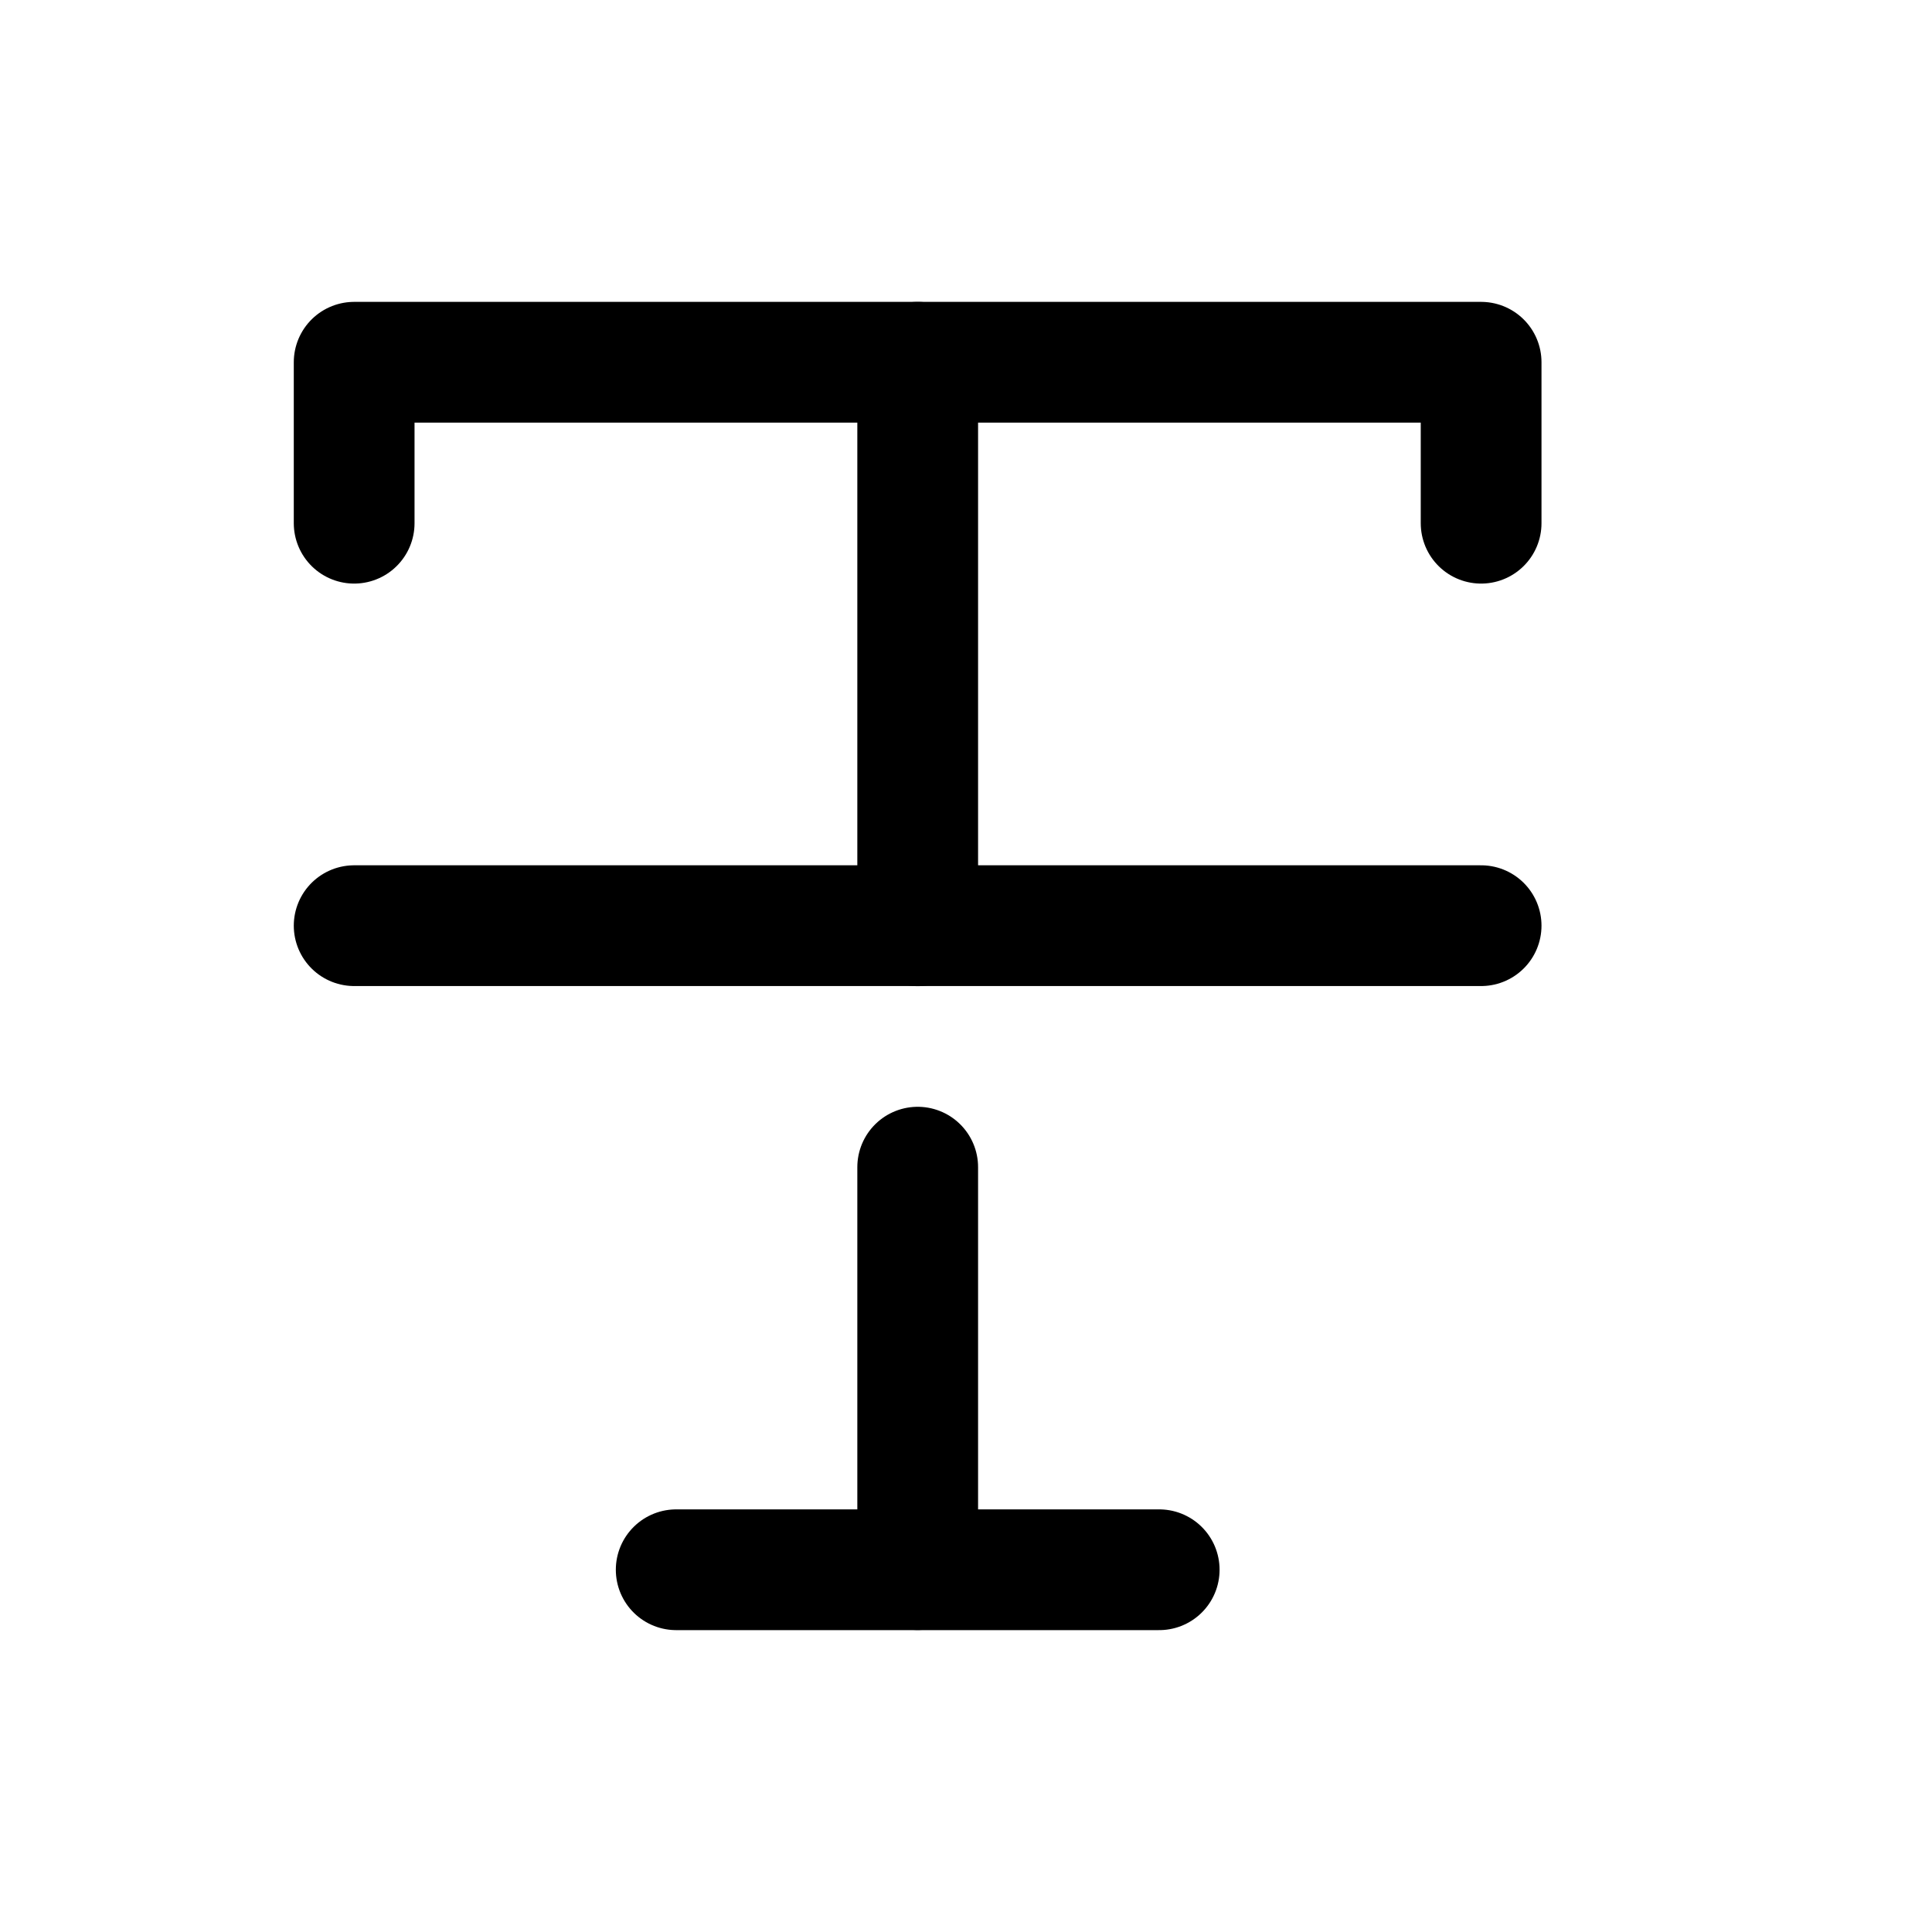 <svg width="16" height="16" viewBox="0 0 16 16" fill="none" xmlns="http://www.w3.org/2000/svg">
<path d="M2.933 4.333V3H12.266V4.333" stroke="black" stroke-linecap="round" stroke-linejoin="round"/>
<path d="M7.6 9.666V12.999" stroke="black" stroke-linecap="round" stroke-linejoin="round"/>
<path d="M7.6 3V7.667" stroke="black" stroke-linecap="round" stroke-linejoin="round"/>
<path d="M5.6 13H9.6" stroke="black" stroke-linecap="round" stroke-linejoin="round"/>
<path d="M2.933 7.666H12.266" stroke="black" stroke-linecap="round" stroke-linejoin="round"/>
</svg>
